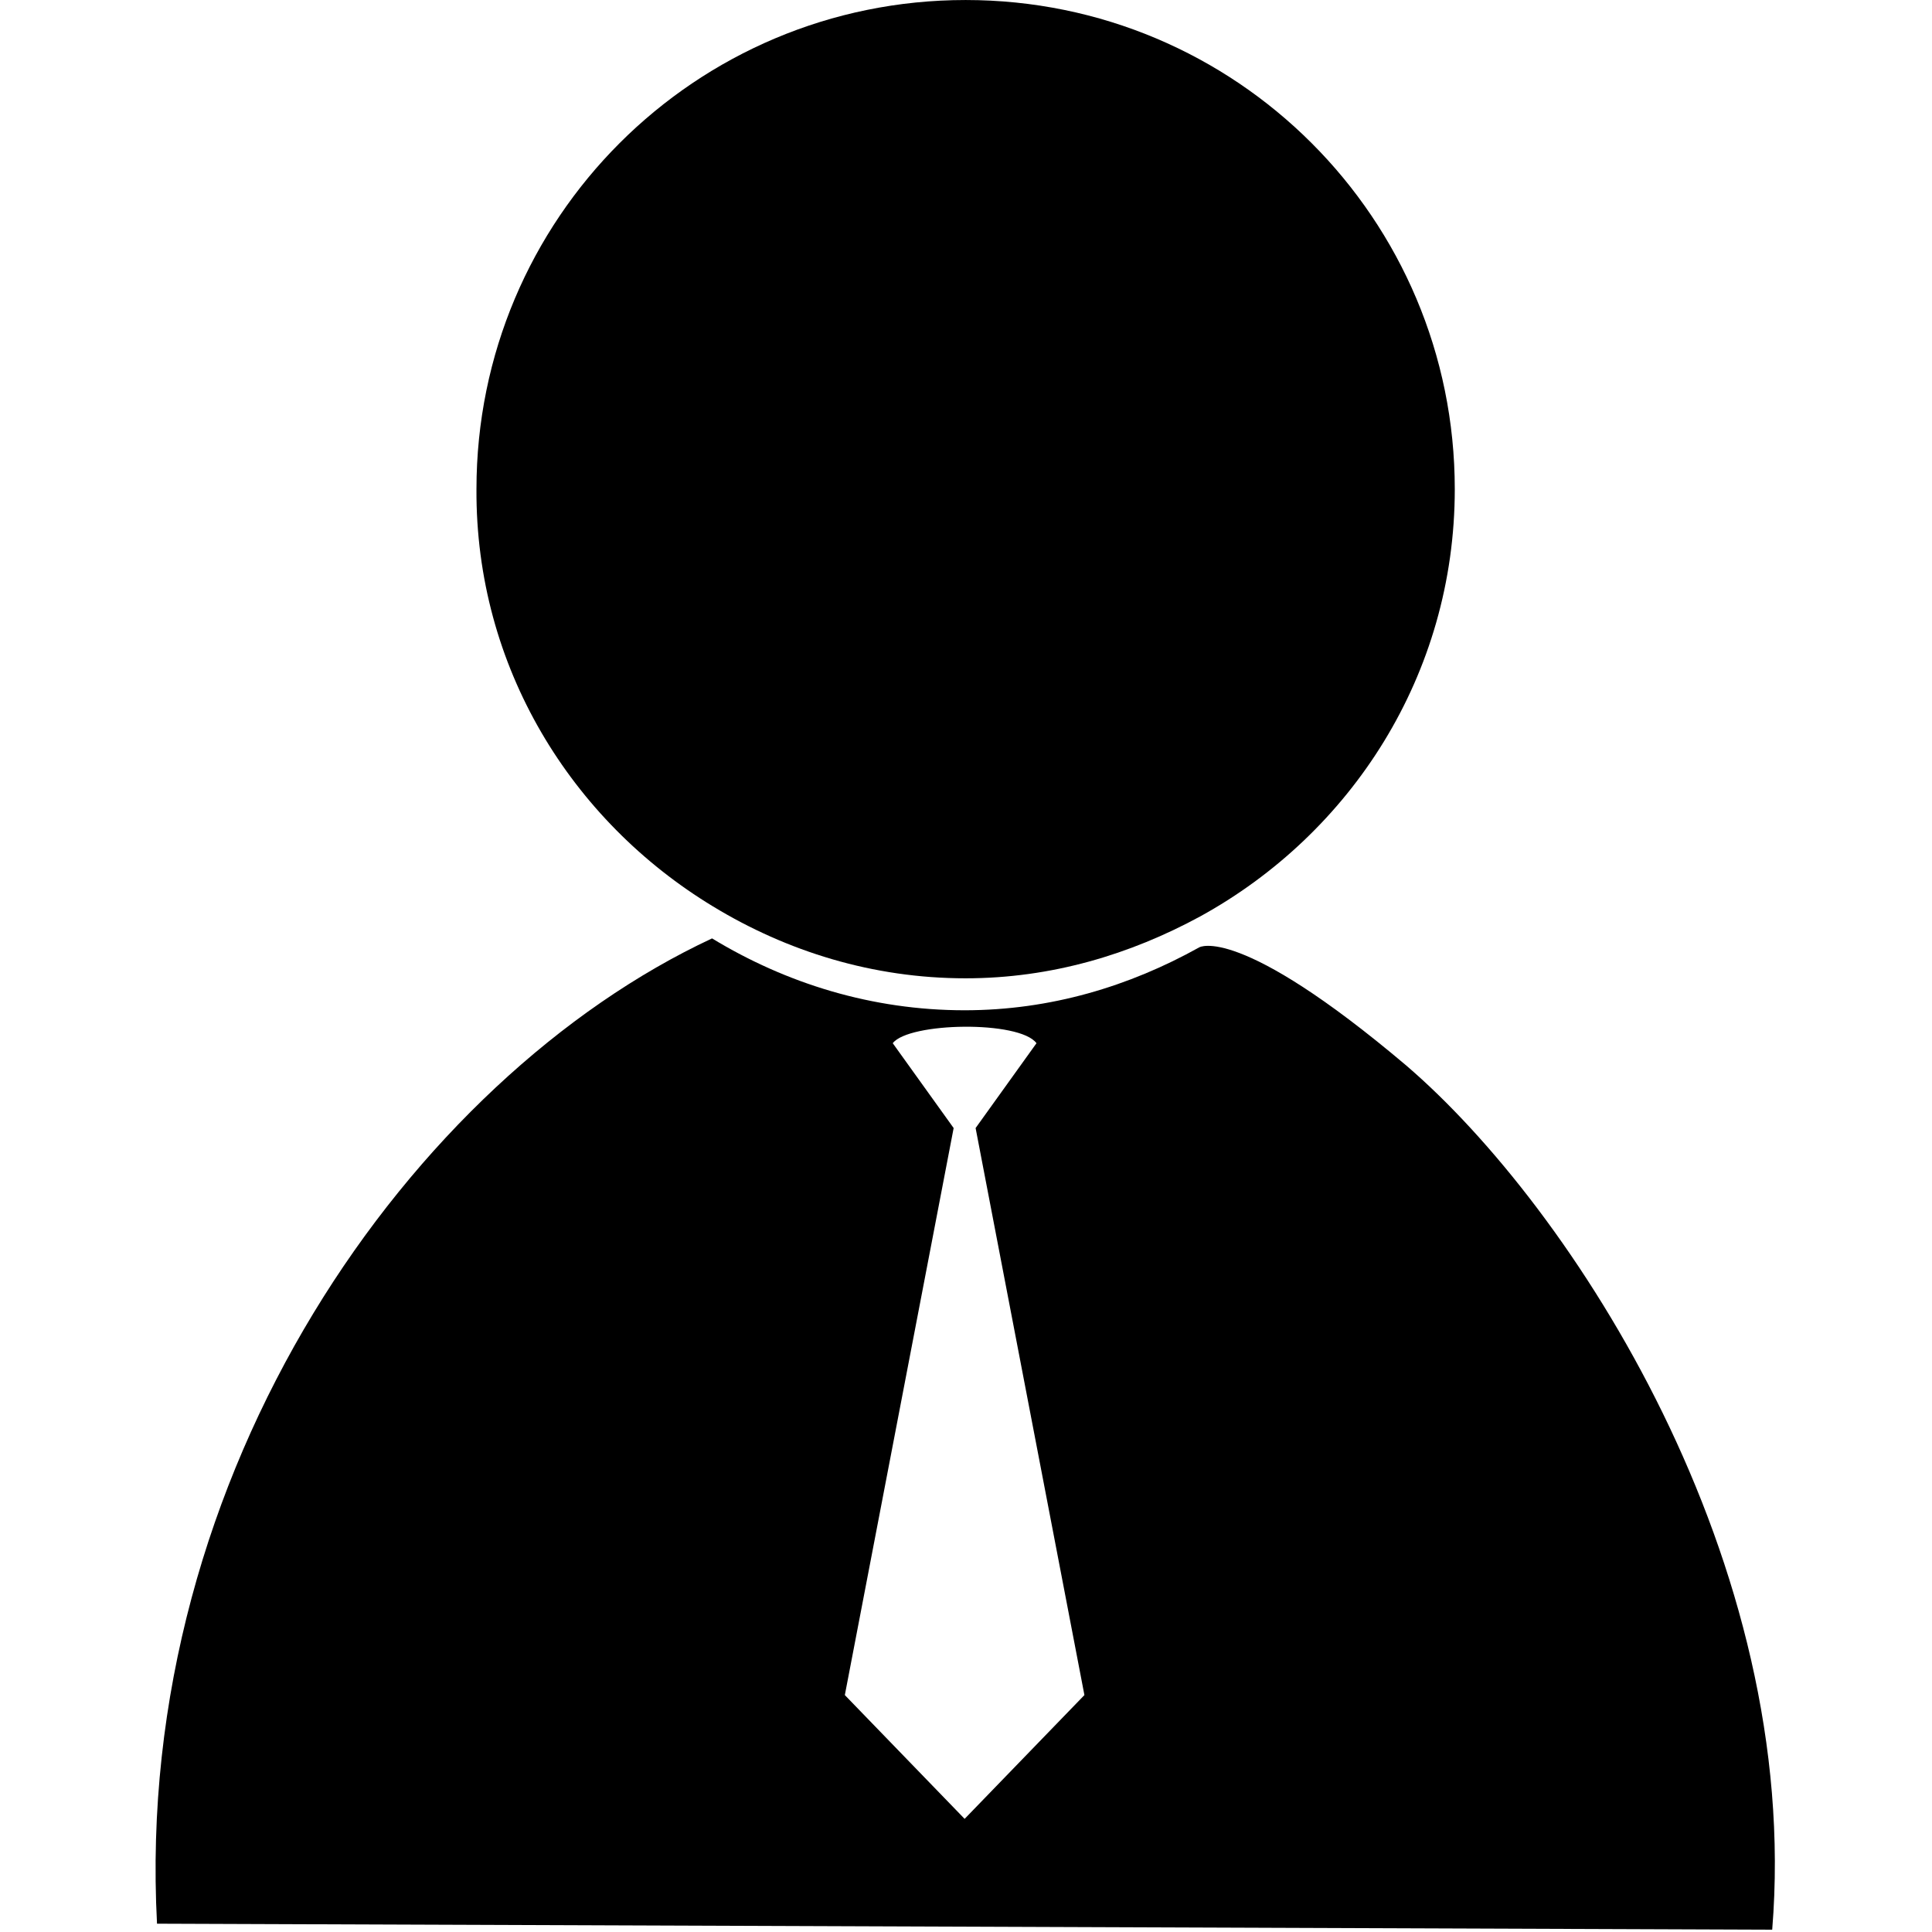 <?xml version="1.0" standalone="no"?><!DOCTYPE svg PUBLIC "-//W3C//DTD SVG 1.1//EN" "http://www.w3.org/Graphics/SVG/1.1/DTD/svg11.dtd"><svg t="1567658681736" class="icon" viewBox="0 0 1024 1024" version="1.1" xmlns="http://www.w3.org/2000/svg" p-id="2671" xmlns:xlink="http://www.w3.org/1999/xlink" width="200" height="200"><defs><style type="text/css"></style></defs><path d="M745.134 564.562c-88.888-75.136-109.527-62.433-109.527-62.433-37.038 20.634-78.838 33.336-124.339 33.336-49.203 0-94.71-14.285-133.862-38.093-158.74 74.071-306.883 282.01-294.185 522.225l856.084 3.174c15.882-194.719-105.81-382.546-194.171-458.209z m-233.866 399.473l-63.488-65.608 57.672-300.534-32.276-44.969c8.463-11.11 67.195-12.175 76.186 0l-32.271 44.969 57.672 300.534-63.493 65.608z m0 0" p-id="2672"></path><path d="M377.933 480.435c39.153 23.803 84.654 38.088 133.868 38.088 45.501 0 87.301-12.692 124.334-32.804 79.898-43.914 134.927-128.041 134.927-226.452 0-143.386-115.876-259.261-259.261-259.261-143.391 0-259.267 115.876-259.267 259.261-0.527 94.182 50.273 175.662 125.399 221.169z m0 0" p-id="2673"></path></svg>
